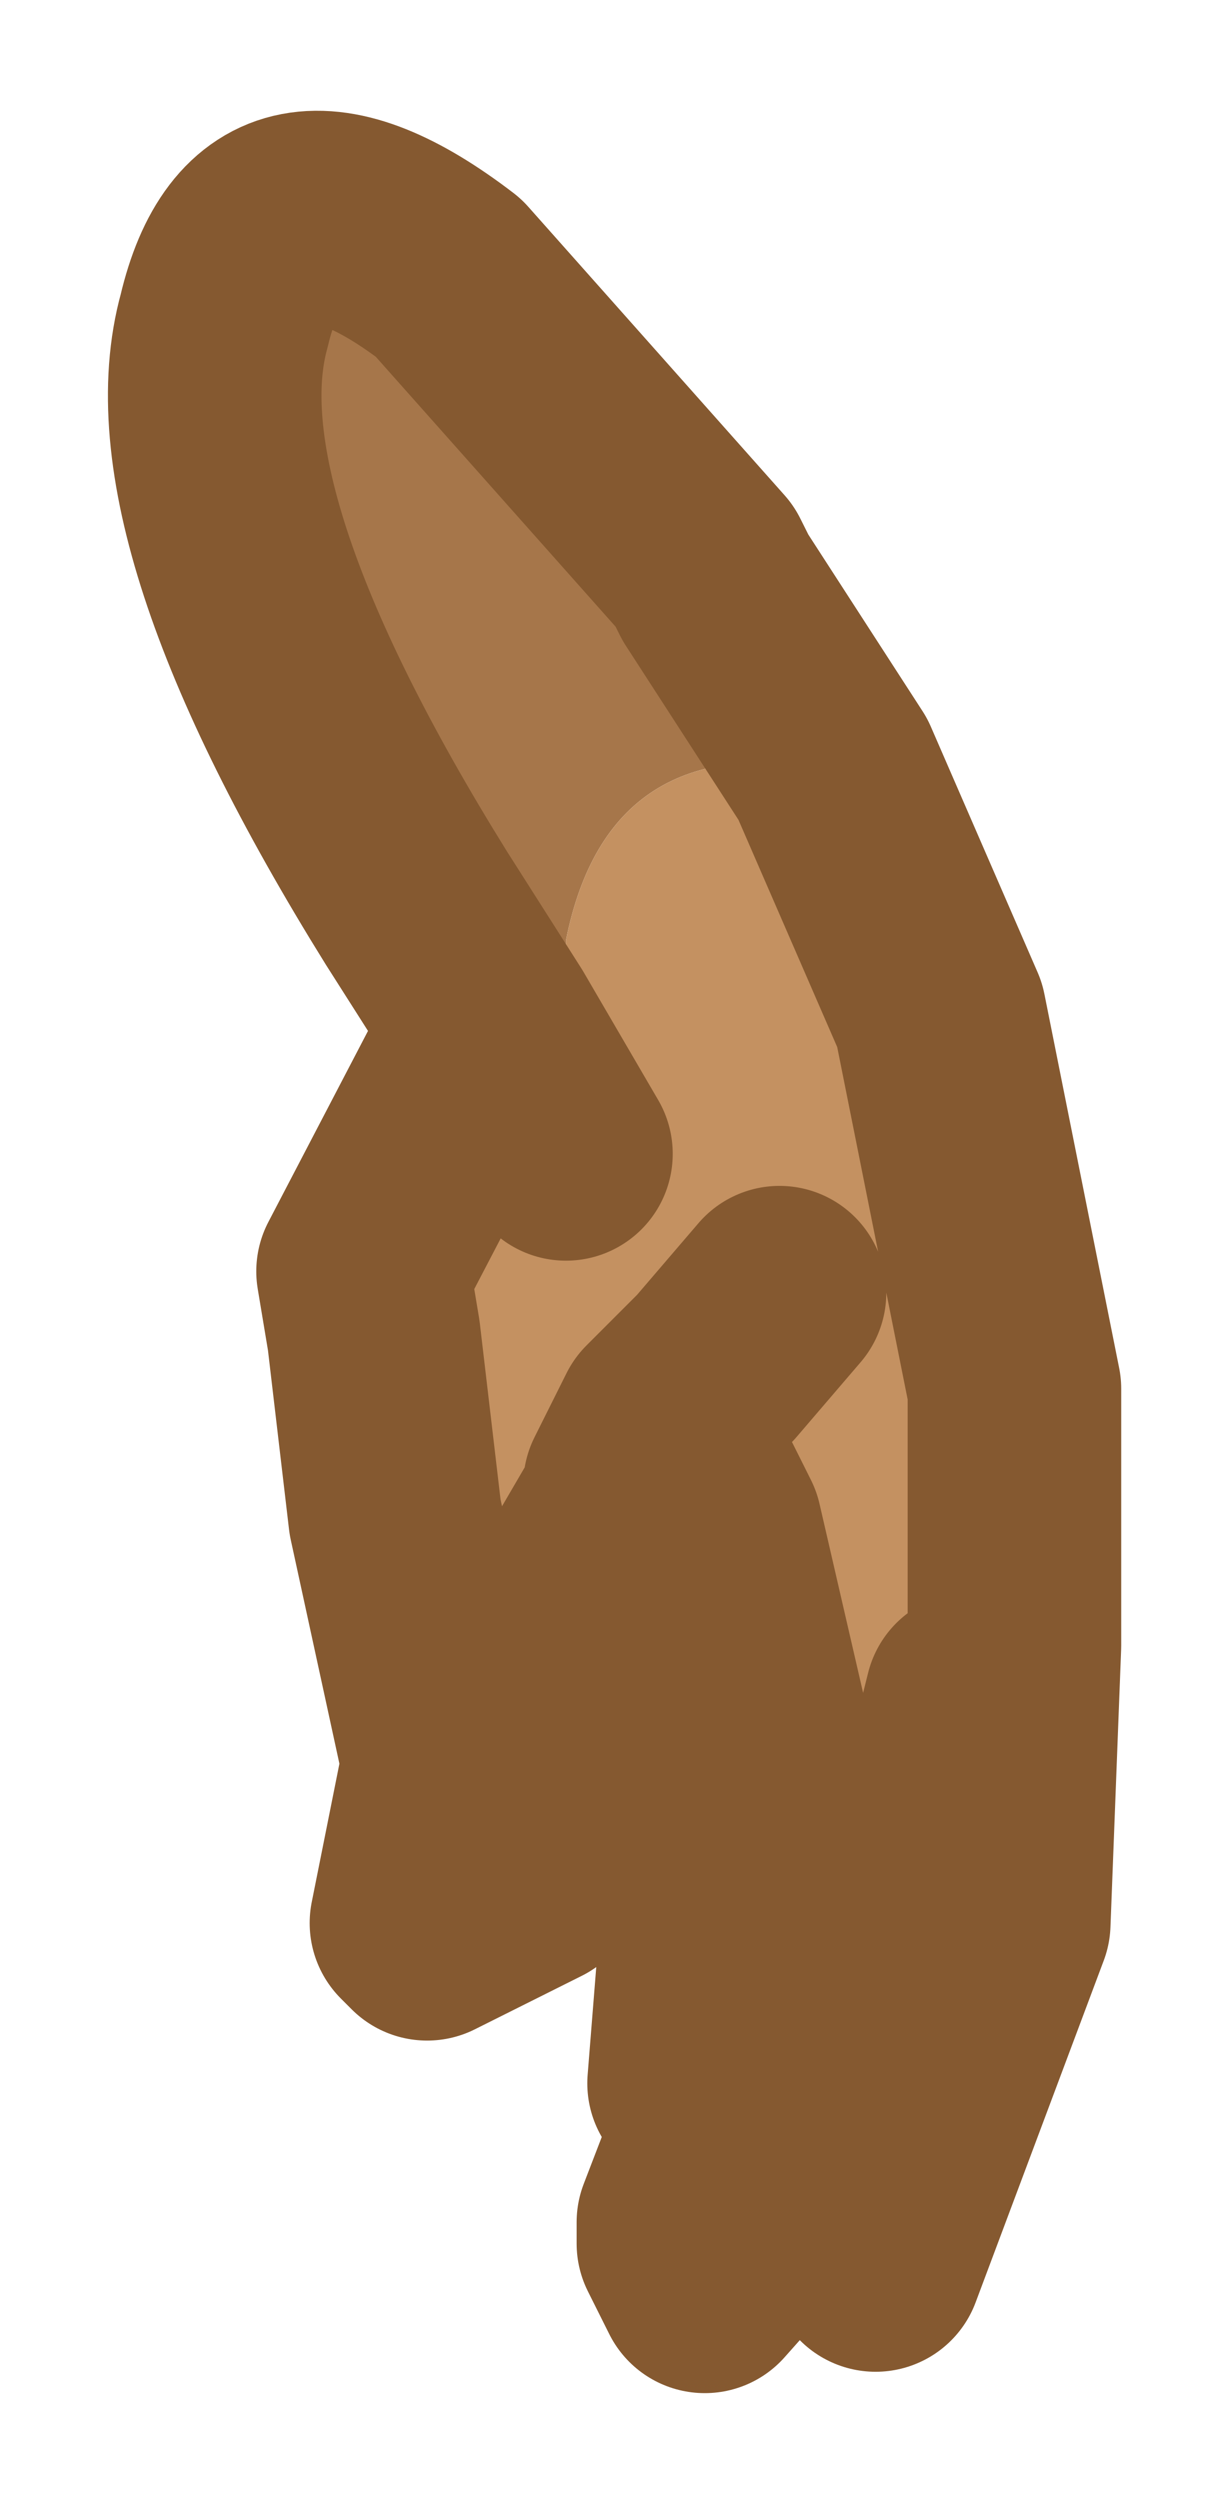 <?xml version="1.0" encoding="UTF-8" standalone="no"?>
<svg xmlns:xlink="http://www.w3.org/1999/xlink" height="11.7px" width="5.75px" xmlns="http://www.w3.org/2000/svg">
  <g transform="matrix(1.0, 0.0, 0.0, 1.0, 1, 1)">
    <path d="M1.3 3.8 L0.95 3.25 Q-0.2 1.4 0.05 0.5 0.25 -0.35 1.1 0.3 L2.3 1.65 2.35 1.75 2.9 2.6 Q1.85 2.4 1.65 3.4 L1.65 4.4 1.3 3.8 M3.5 4.25 L3.75 5.5 3.75 6.7 3.7 8.0 3.1 9.6 2.95 9.05 3.0 8.8 3.2 8.35 3.55 6.95 3.5 5.6 3.5 4.4 3.5 4.25 M2.3 9.7 L2.2 9.5 2.2 9.4 2.45 8.75 2.25 8.75 2.35 7.5 Q2.3 6.65 1.9 6.1 L1.95 6.05 1.95 5.95 2.1 5.65 2.2 5.55 2.35 5.4 2.8 7.0 2.75 8.0 2.3 9.7 M2.1 5.65 L2.35 6.15 2.65 7.45 2.6 8.35 2.45 8.75 2.6 8.35 2.65 7.45 2.35 6.15 2.1 5.65" fill="#a6764a" fill-rule="evenodd" stroke="none"/>
    <path d="M1.3 3.8 L1.65 4.4 1.65 3.4 Q1.85 2.4 2.9 2.6 L3.4 3.75 3.5 4.25 3.5 4.4 3.5 5.6 3.55 6.95 3.2 8.35 3.0 8.8 2.7 9.25 2.3 9.7 2.75 8.0 2.8 7.0 2.35 5.4 2.2 5.55 2.1 5.65 1.95 5.95 1.95 6.05 1.9 6.1 1.55 6.7 1.65 7.2 1.55 7.65 1.5 7.8 1.0 8.05 0.95 8.0 1.1 7.25 0.85 6.1 0.75 5.25 0.7 4.95 1.3 3.8 M2.65 5.05 L2.35 5.4 2.65 5.05" fill="#c49161" fill-rule="evenodd" stroke="none"/>
    <path d="M2.9 2.6 L2.35 1.75 2.3 1.65 1.1 0.3 Q0.25 -0.35 0.05 0.5 -0.2 1.4 0.95 3.25 L1.3 3.8 1.65 4.4 M2.9 2.6 L3.4 3.75 3.5 4.25 3.75 5.5 3.75 6.7 3.7 8.0 3.1 9.6 2.95 9.05 3.0 8.8 2.7 9.25 2.3 9.7 2.2 9.5 2.2 9.4 2.45 8.75 2.25 8.75 2.35 7.5 Q2.3 6.65 1.9 6.1 L1.55 6.7 1.65 7.2 1.55 7.65 1.5 7.8 1.0 8.05 0.95 8.0 1.1 7.25 0.85 6.1 0.75 5.25 0.7 4.95 1.3 3.8 M1.9 6.1 L1.95 6.05 1.95 5.95 2.1 5.65 2.2 5.55 2.35 5.4 2.65 5.05 M2.45 8.75 L2.6 8.35 2.65 7.45 2.35 6.15 2.1 5.65 M3.55 6.95 L3.2 8.35 3.0 8.8" fill="none" stroke="#855930" stroke-linecap="round" stroke-linejoin="round" stroke-width="1"/>
  </g>
</svg>